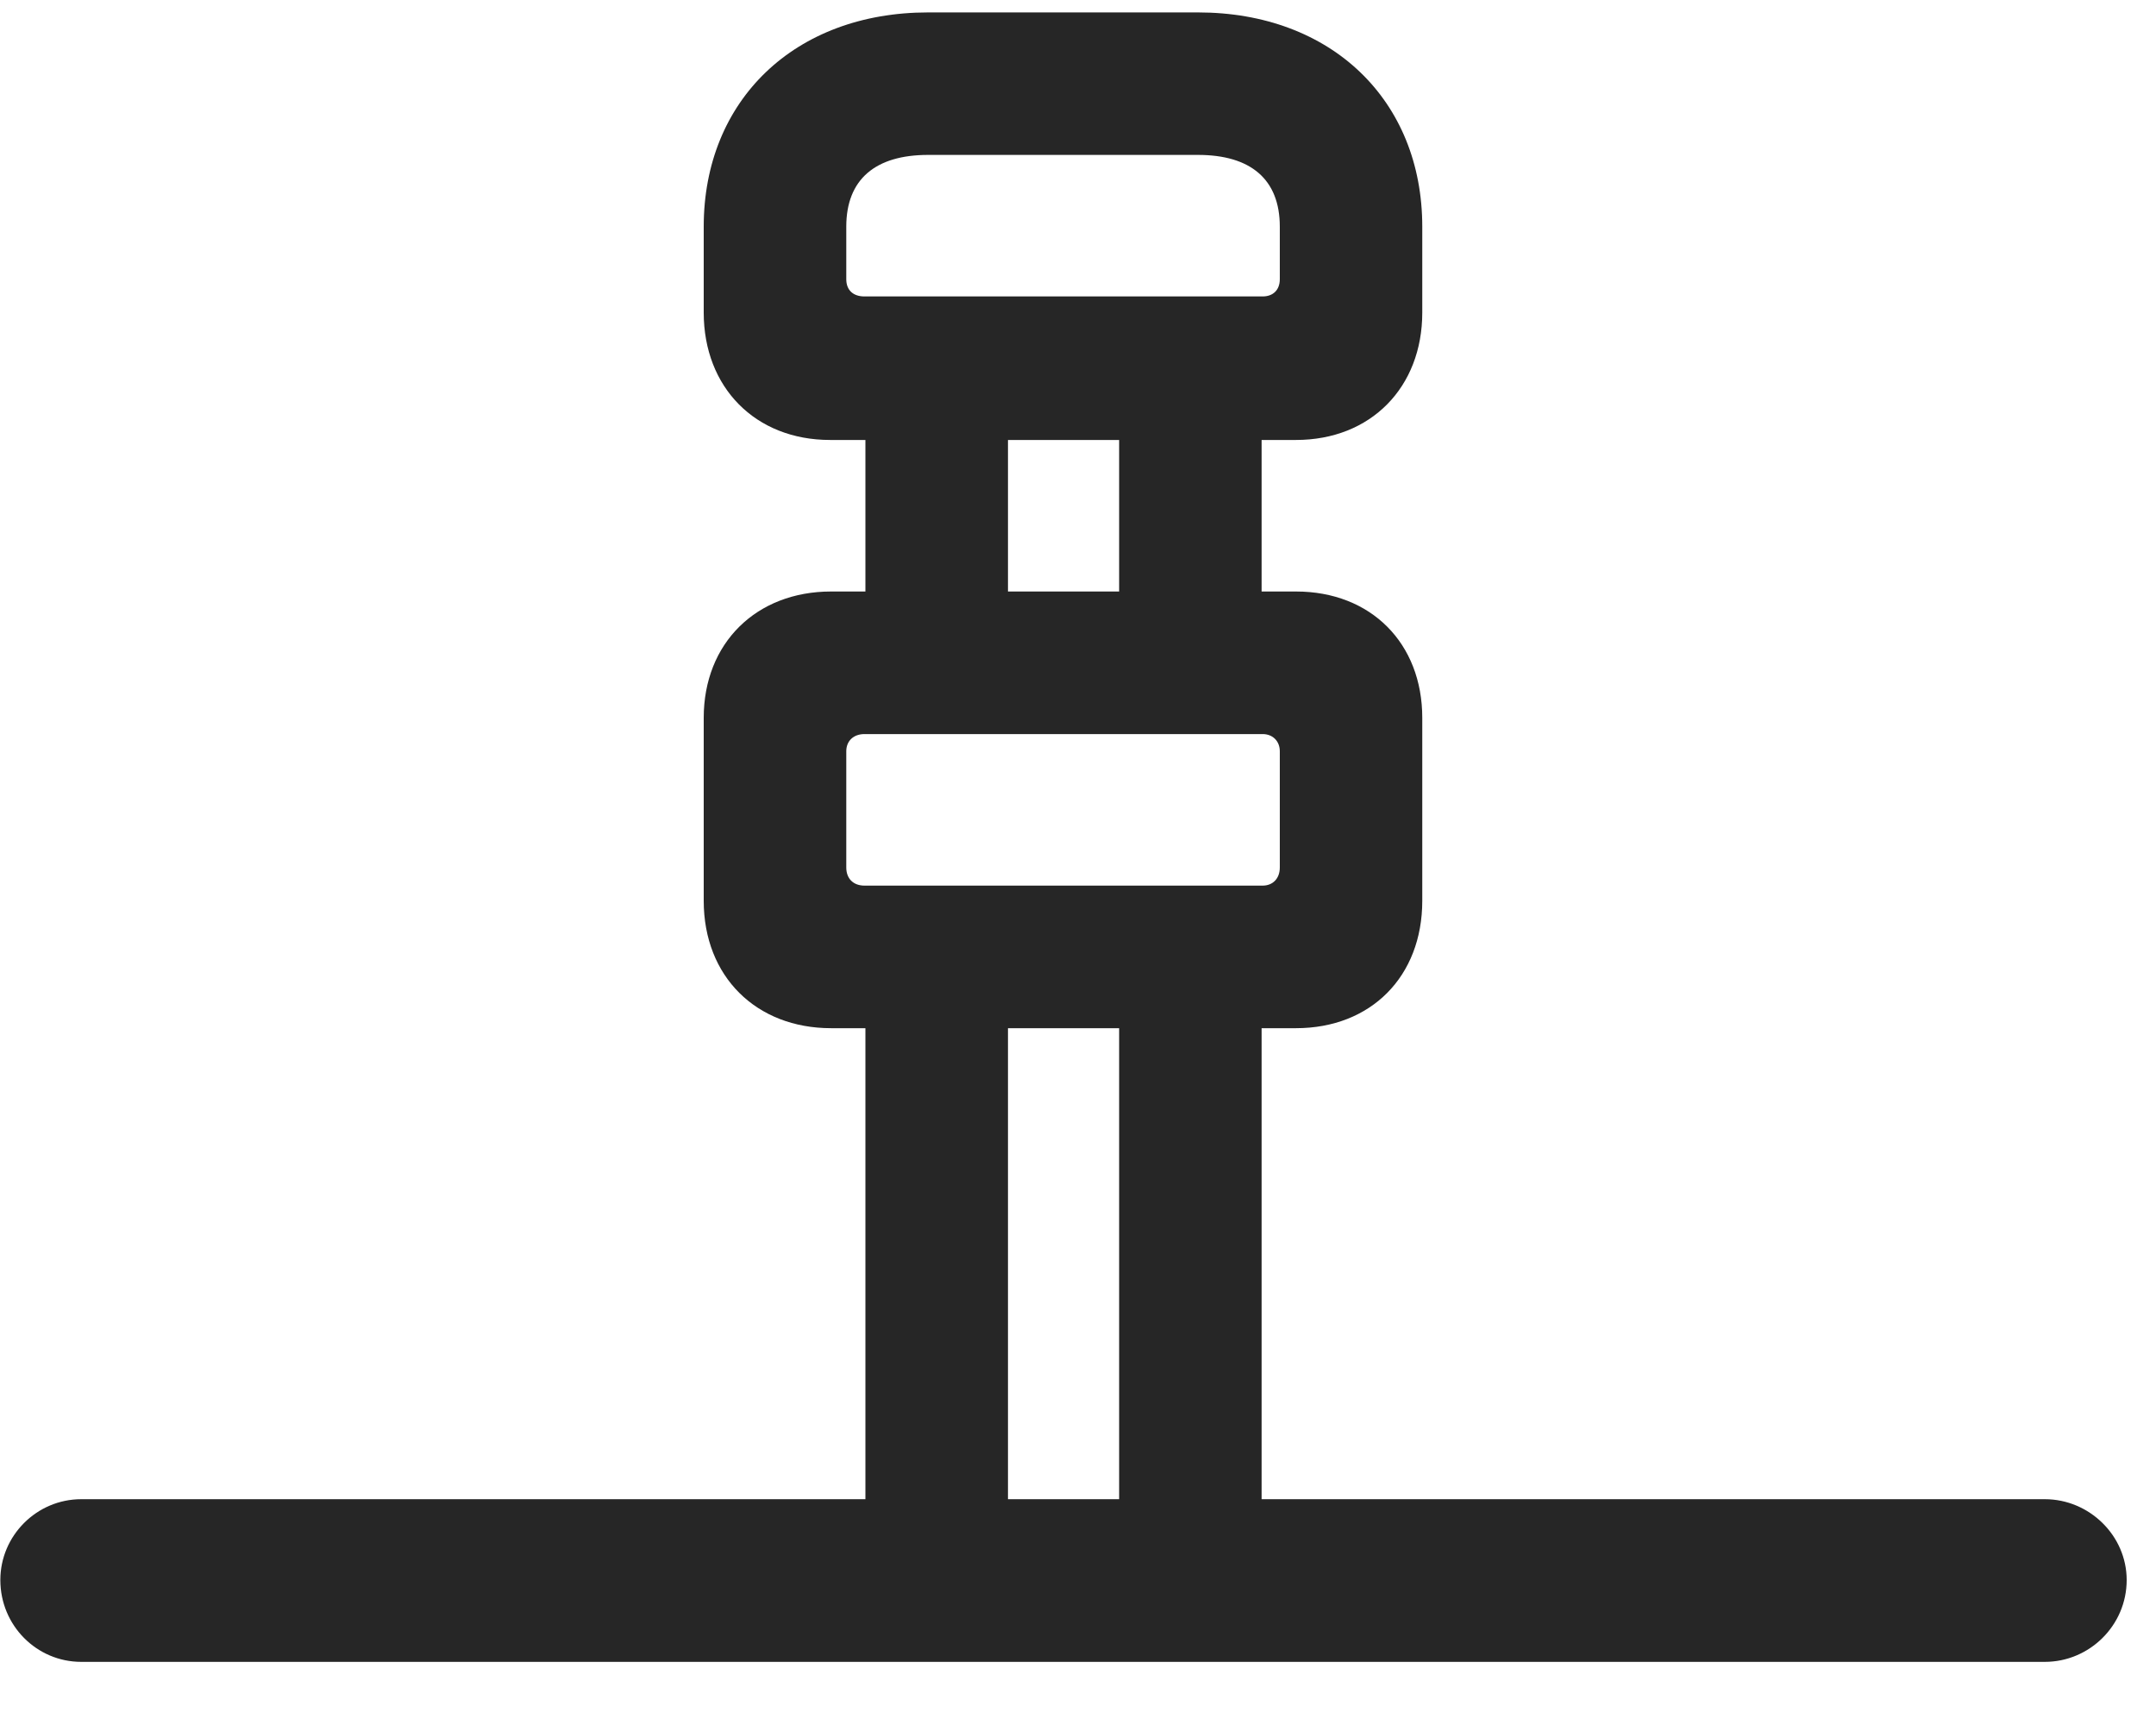 <svg width="25" height="20" viewBox="0 0 25 20" fill="none" xmlns="http://www.w3.org/2000/svg">
<g clip-path="url(#clip0_2207_11918)">
<path d="M9.625 5.101H15.028C15.895 5.101 16.492 4.491 16.492 3.624V2.628C16.492 1.163 15.438 0.144 13.891 0.144H10.762C9.215 0.144 8.16 1.163 8.16 2.628V3.624C8.16 4.491 8.758 5.101 9.625 5.101ZM10.024 3.437C9.895 3.437 9.813 3.366 9.813 3.237V2.628C9.813 2.077 10.153 1.796 10.762 1.796H13.891C14.5 1.796 14.84 2.077 14.84 2.628V3.237C14.84 3.366 14.758 3.437 14.641 3.437H10.024ZM9.637 11.921H15.028C15.895 11.921 16.492 11.323 16.492 10.444V8.323C16.492 7.456 15.895 6.858 15.028 6.858H9.637C8.77 6.858 8.16 7.456 8.16 8.323V10.444C8.16 11.323 8.77 11.921 9.637 11.921ZM10.024 10.268C9.895 10.268 9.813 10.187 9.813 10.058V8.71C9.813 8.593 9.895 8.511 10.024 8.511H14.641C14.758 8.511 14.84 8.593 14.84 8.71V10.058C14.84 10.187 14.758 10.268 14.641 10.268H10.024ZM10.035 7.808H11.688V4.409H10.035V7.808ZM12.977 7.808H14.629V4.409H12.977V7.808ZM10.035 18.143H11.688V11.452H10.035V18.143ZM12.977 18.143H14.629V11.452H12.977V18.143ZM0.942 19.268H23.711C24.227 19.268 24.66 18.847 24.66 18.319C24.66 17.804 24.227 17.382 23.711 17.382H0.942C0.426 17.382 0.004 17.804 0.004 18.319C0.004 18.847 0.426 19.268 0.942 19.268Z" fill="black" fill-opacity="0.85"/>
</g>
<defs>
<clipPath id="clip0_2207_11918">
<rect width="24.656" height="19.137" fill="white" transform="translate(0.004 0.132)"/>
</clipPath>
</defs>
</svg>
